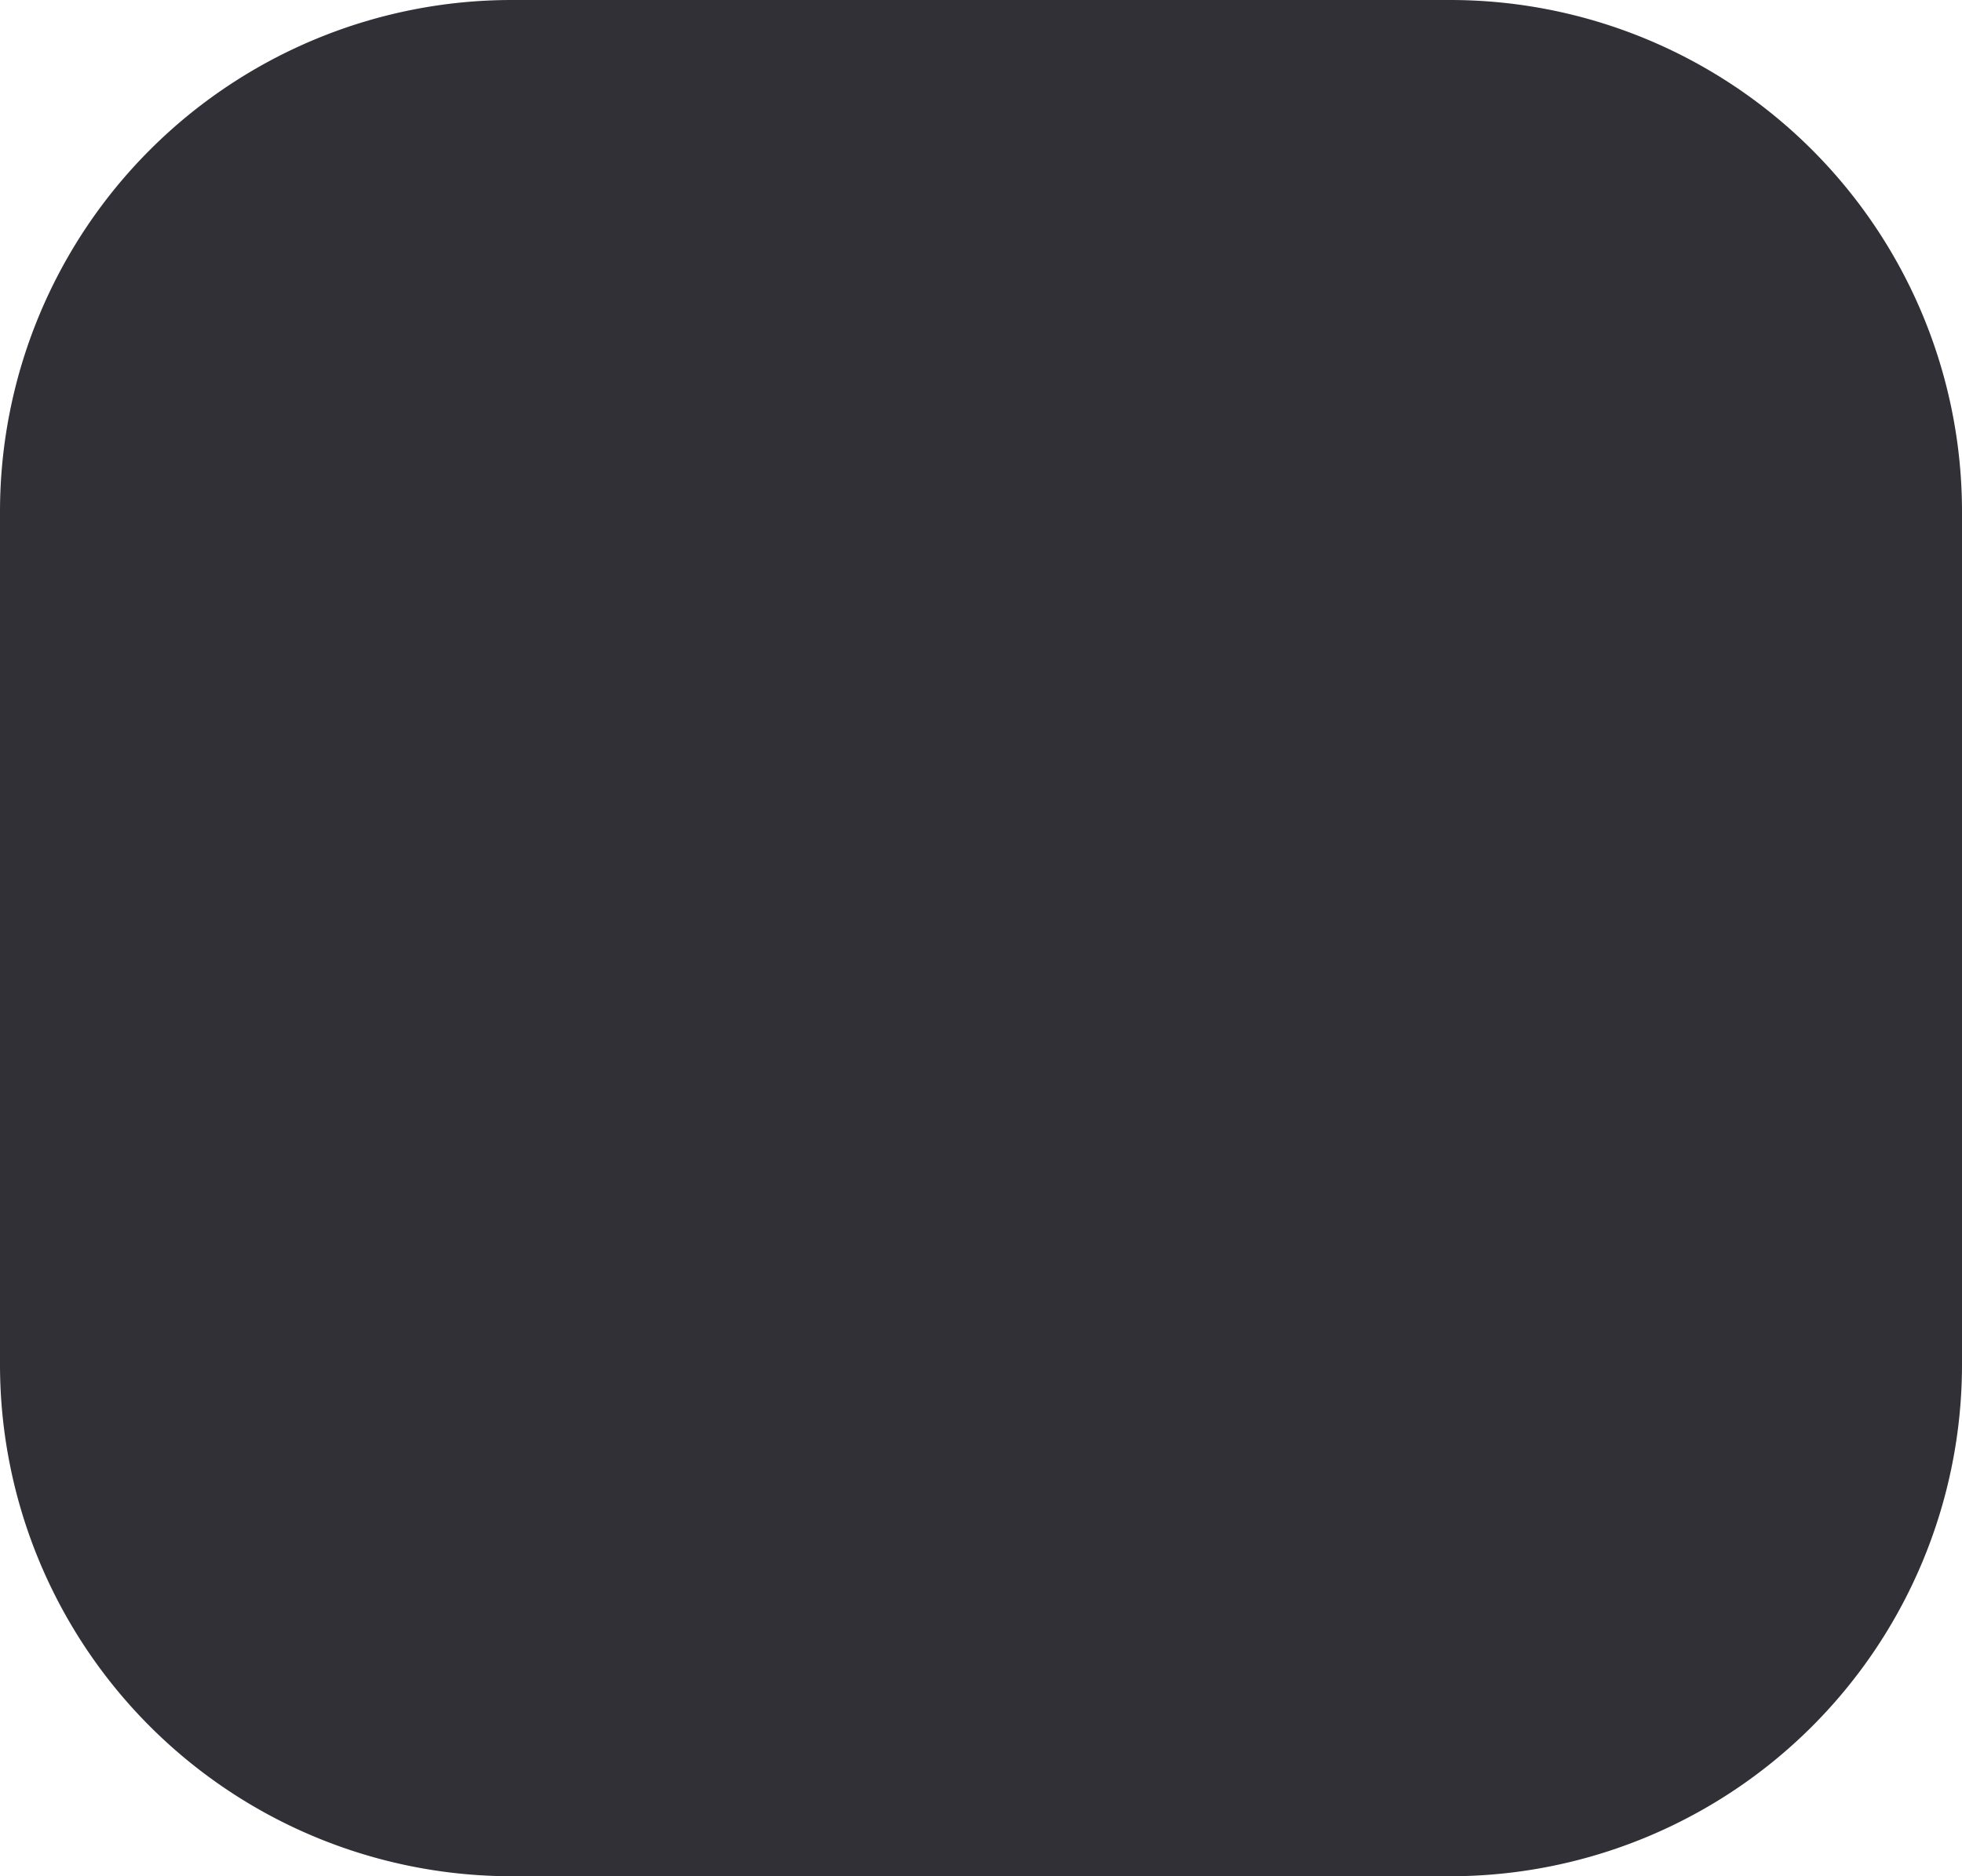 <svg xmlns="http://www.w3.org/2000/svg" width="46" height="44" viewBox="0 0 46 44">
  <g id="Group_60" data-name="Group 60" transform="translate(-38 -26)">
    <path id="Path_54" data-name="Path 54" d="M12,0H34A12,12,0,0,1,46,12V32A12,12,0,0,1,34,44H12A12,12,0,0,1,0,32V12A12,12,0,0,1,12,0Z" transform="translate(38 26)" fill="#313036"/>
  </g>
</svg>
